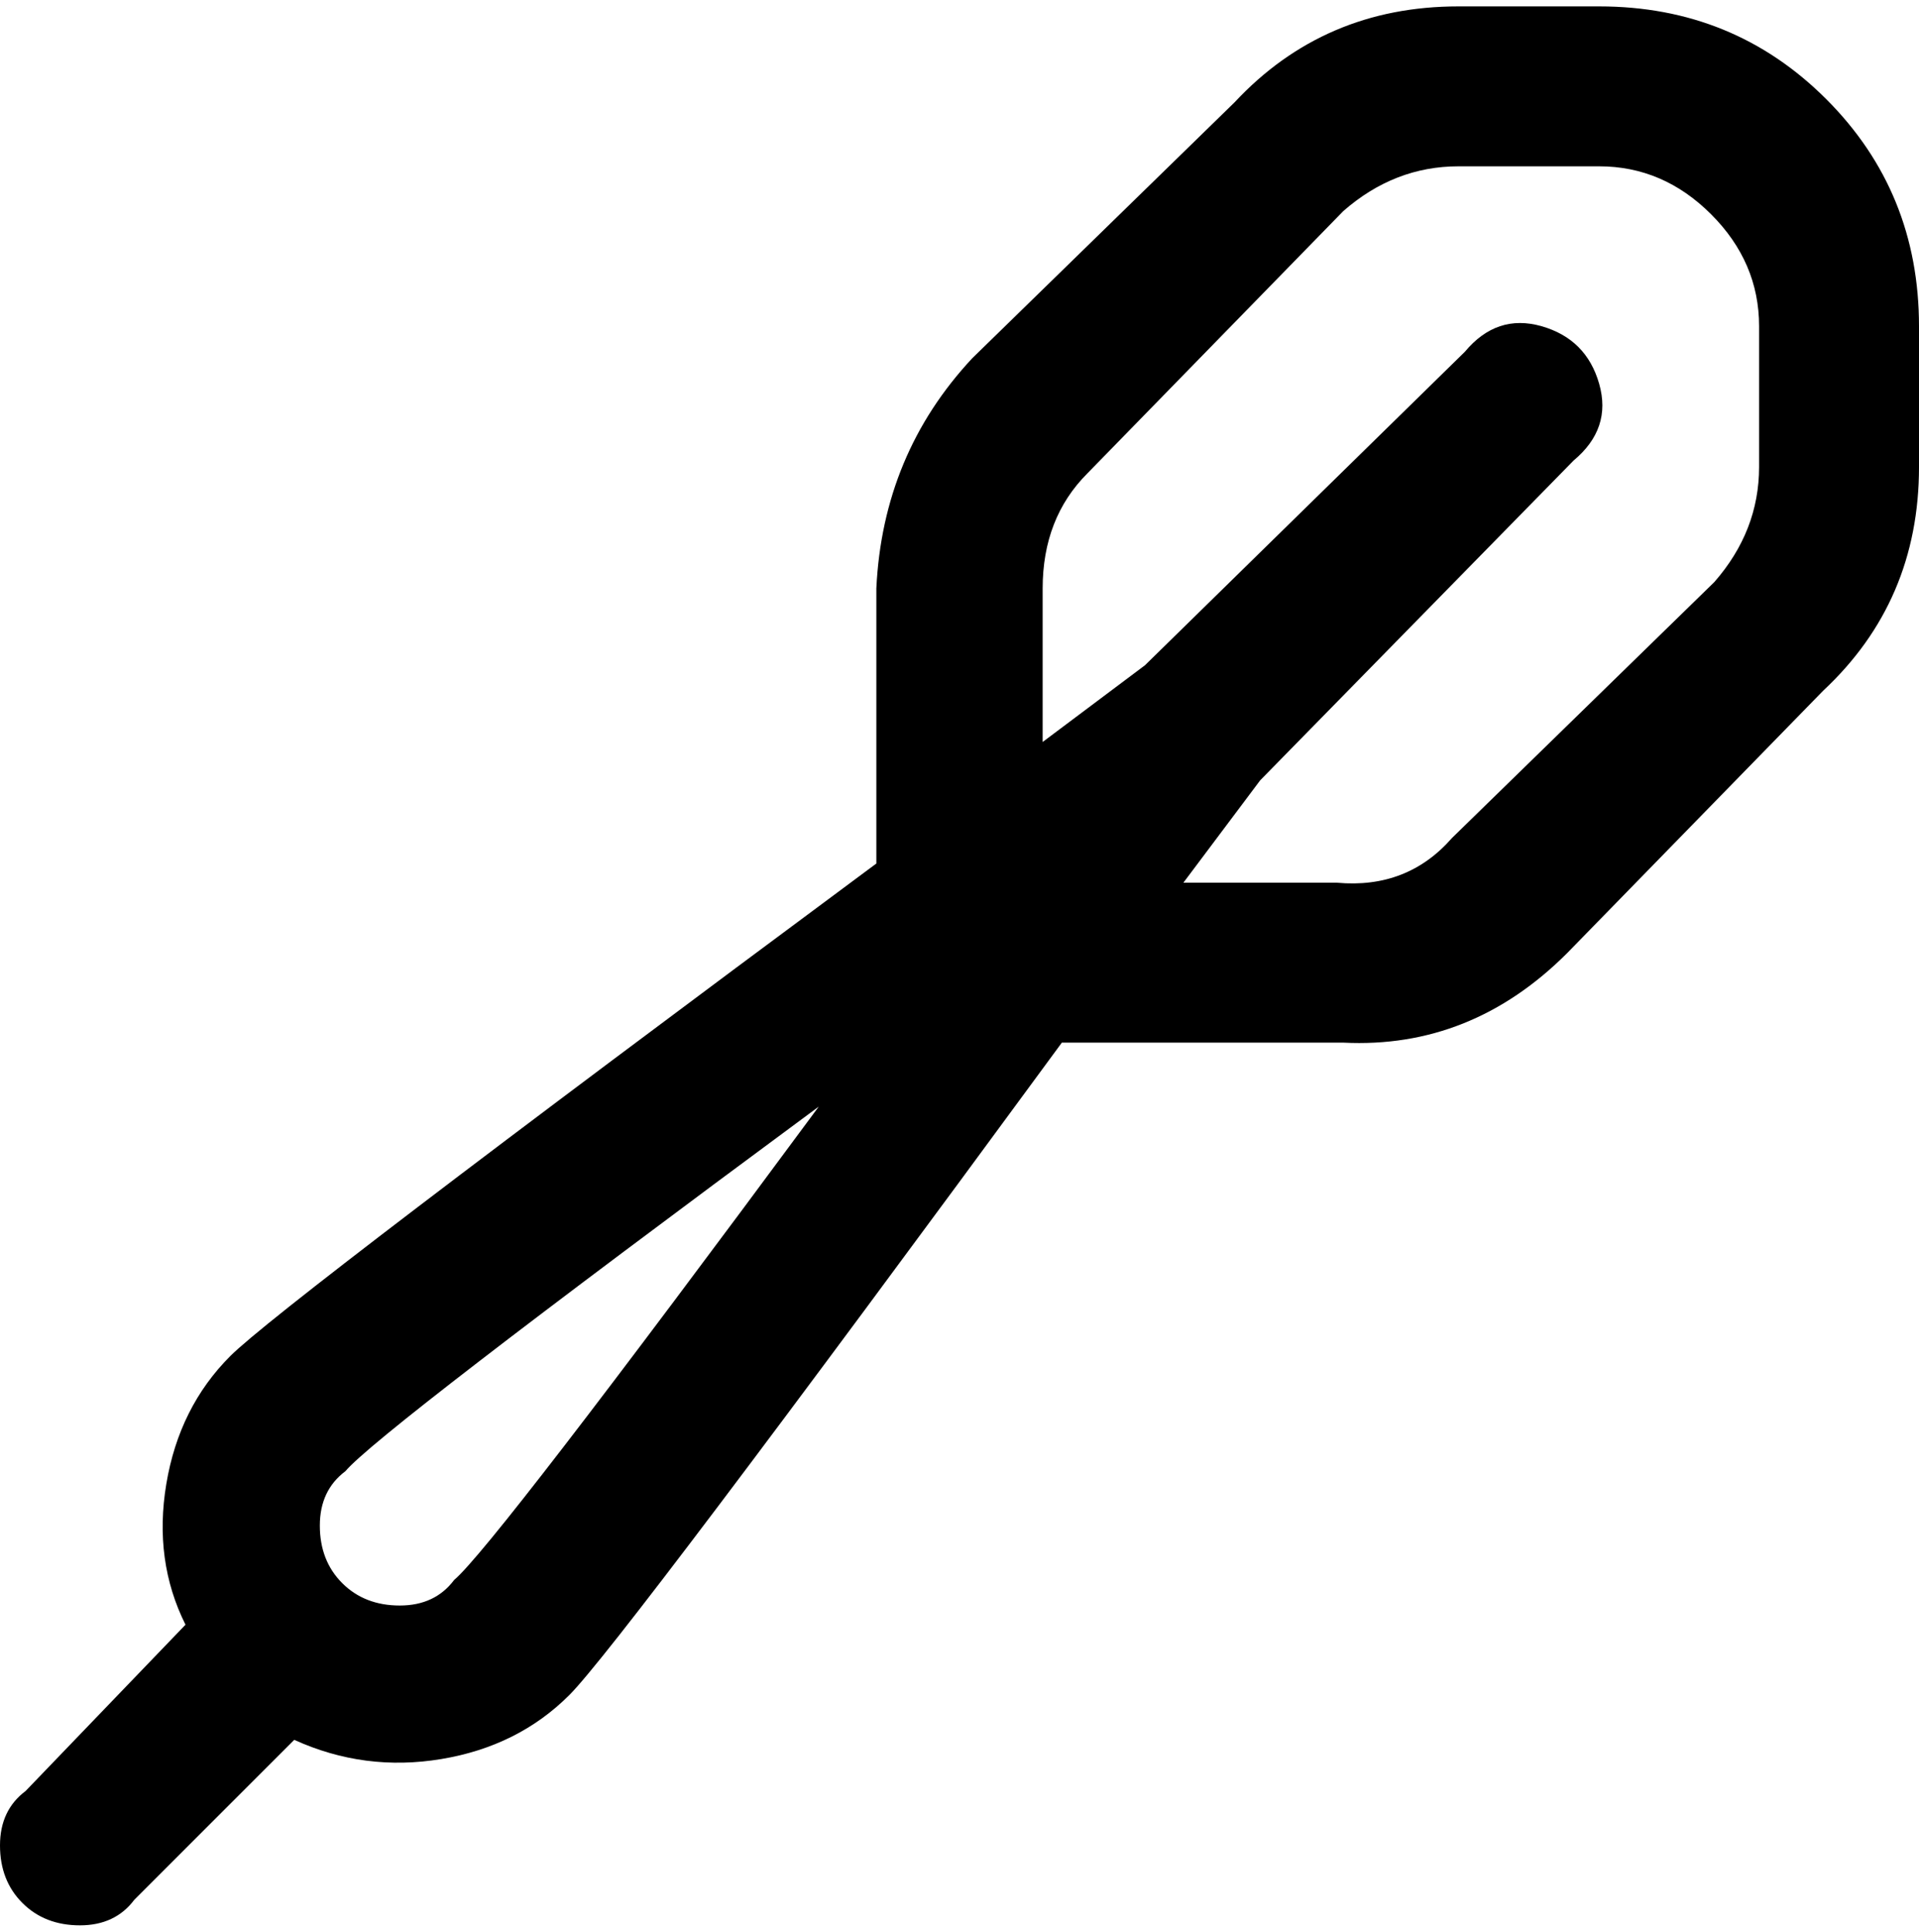 <svg viewBox="0 0 300 302.001" xmlns="http://www.w3.org/2000/svg"><path d="M250 1h-22q-21 0-35 15l-41 40q-14 15-15 36v43q-93 69-101 77t-10 20q-2 12 3 22L4 280q-4 3-4 8.5t3.5 9q3.5 3.5 9 3.5t8.5-4l25-25q11 5 23 3t20-10q8-8 77-102h44q20 1 35-14l40-41q15-14 15-35V51q0-21-14.5-35.5T250 1zM71 247q-3 4-8.5 4t-9-3.5q-3.5-3.5-3.5-9t4-8.5q5-6 74-57-51 69-57 74zM275 73q0 10-7 18l-41 40q-7 8-18 7h-24l12-16 49-50q6-5 4-12t-9-9q-7-2-12 4l-50 49-16 12V92q0-11 7-18l40-41q8-7 18-7h22q10 0 17.5 7.5T275 51v22z"/></svg>